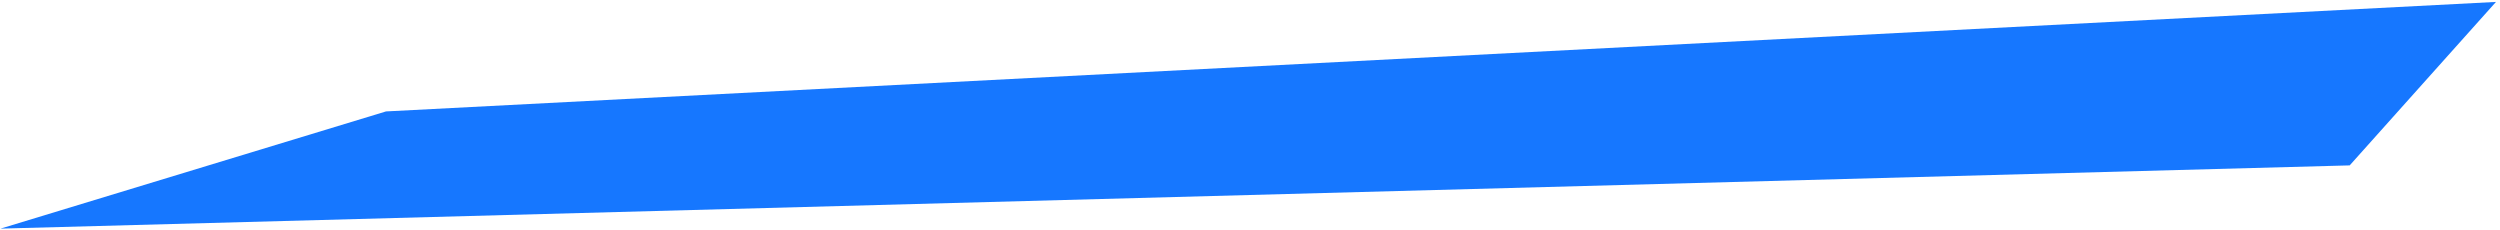 <svg xmlns="http://www.w3.org/2000/svg" viewBox="0 0 726.32 66.92">
  <defs>
    <style>
      .cls-1 {
        fill: #1677ff;
        stroke: #0f0f00;
        stroke-opacity: 0;
      }
    </style>
  </defs>
  <g id="Layer_2" data-name="Layer 2">
    <g id="Layer_1-2" data-name="Layer 1">
      <path id="svg_2" data-name="svg 2" class="cls-1" d="M112.18,32.37,725.15.56l-42.5,47.49L.15,66.42l112-34.05Z"/>
    </g>
  </g>
</svg>
